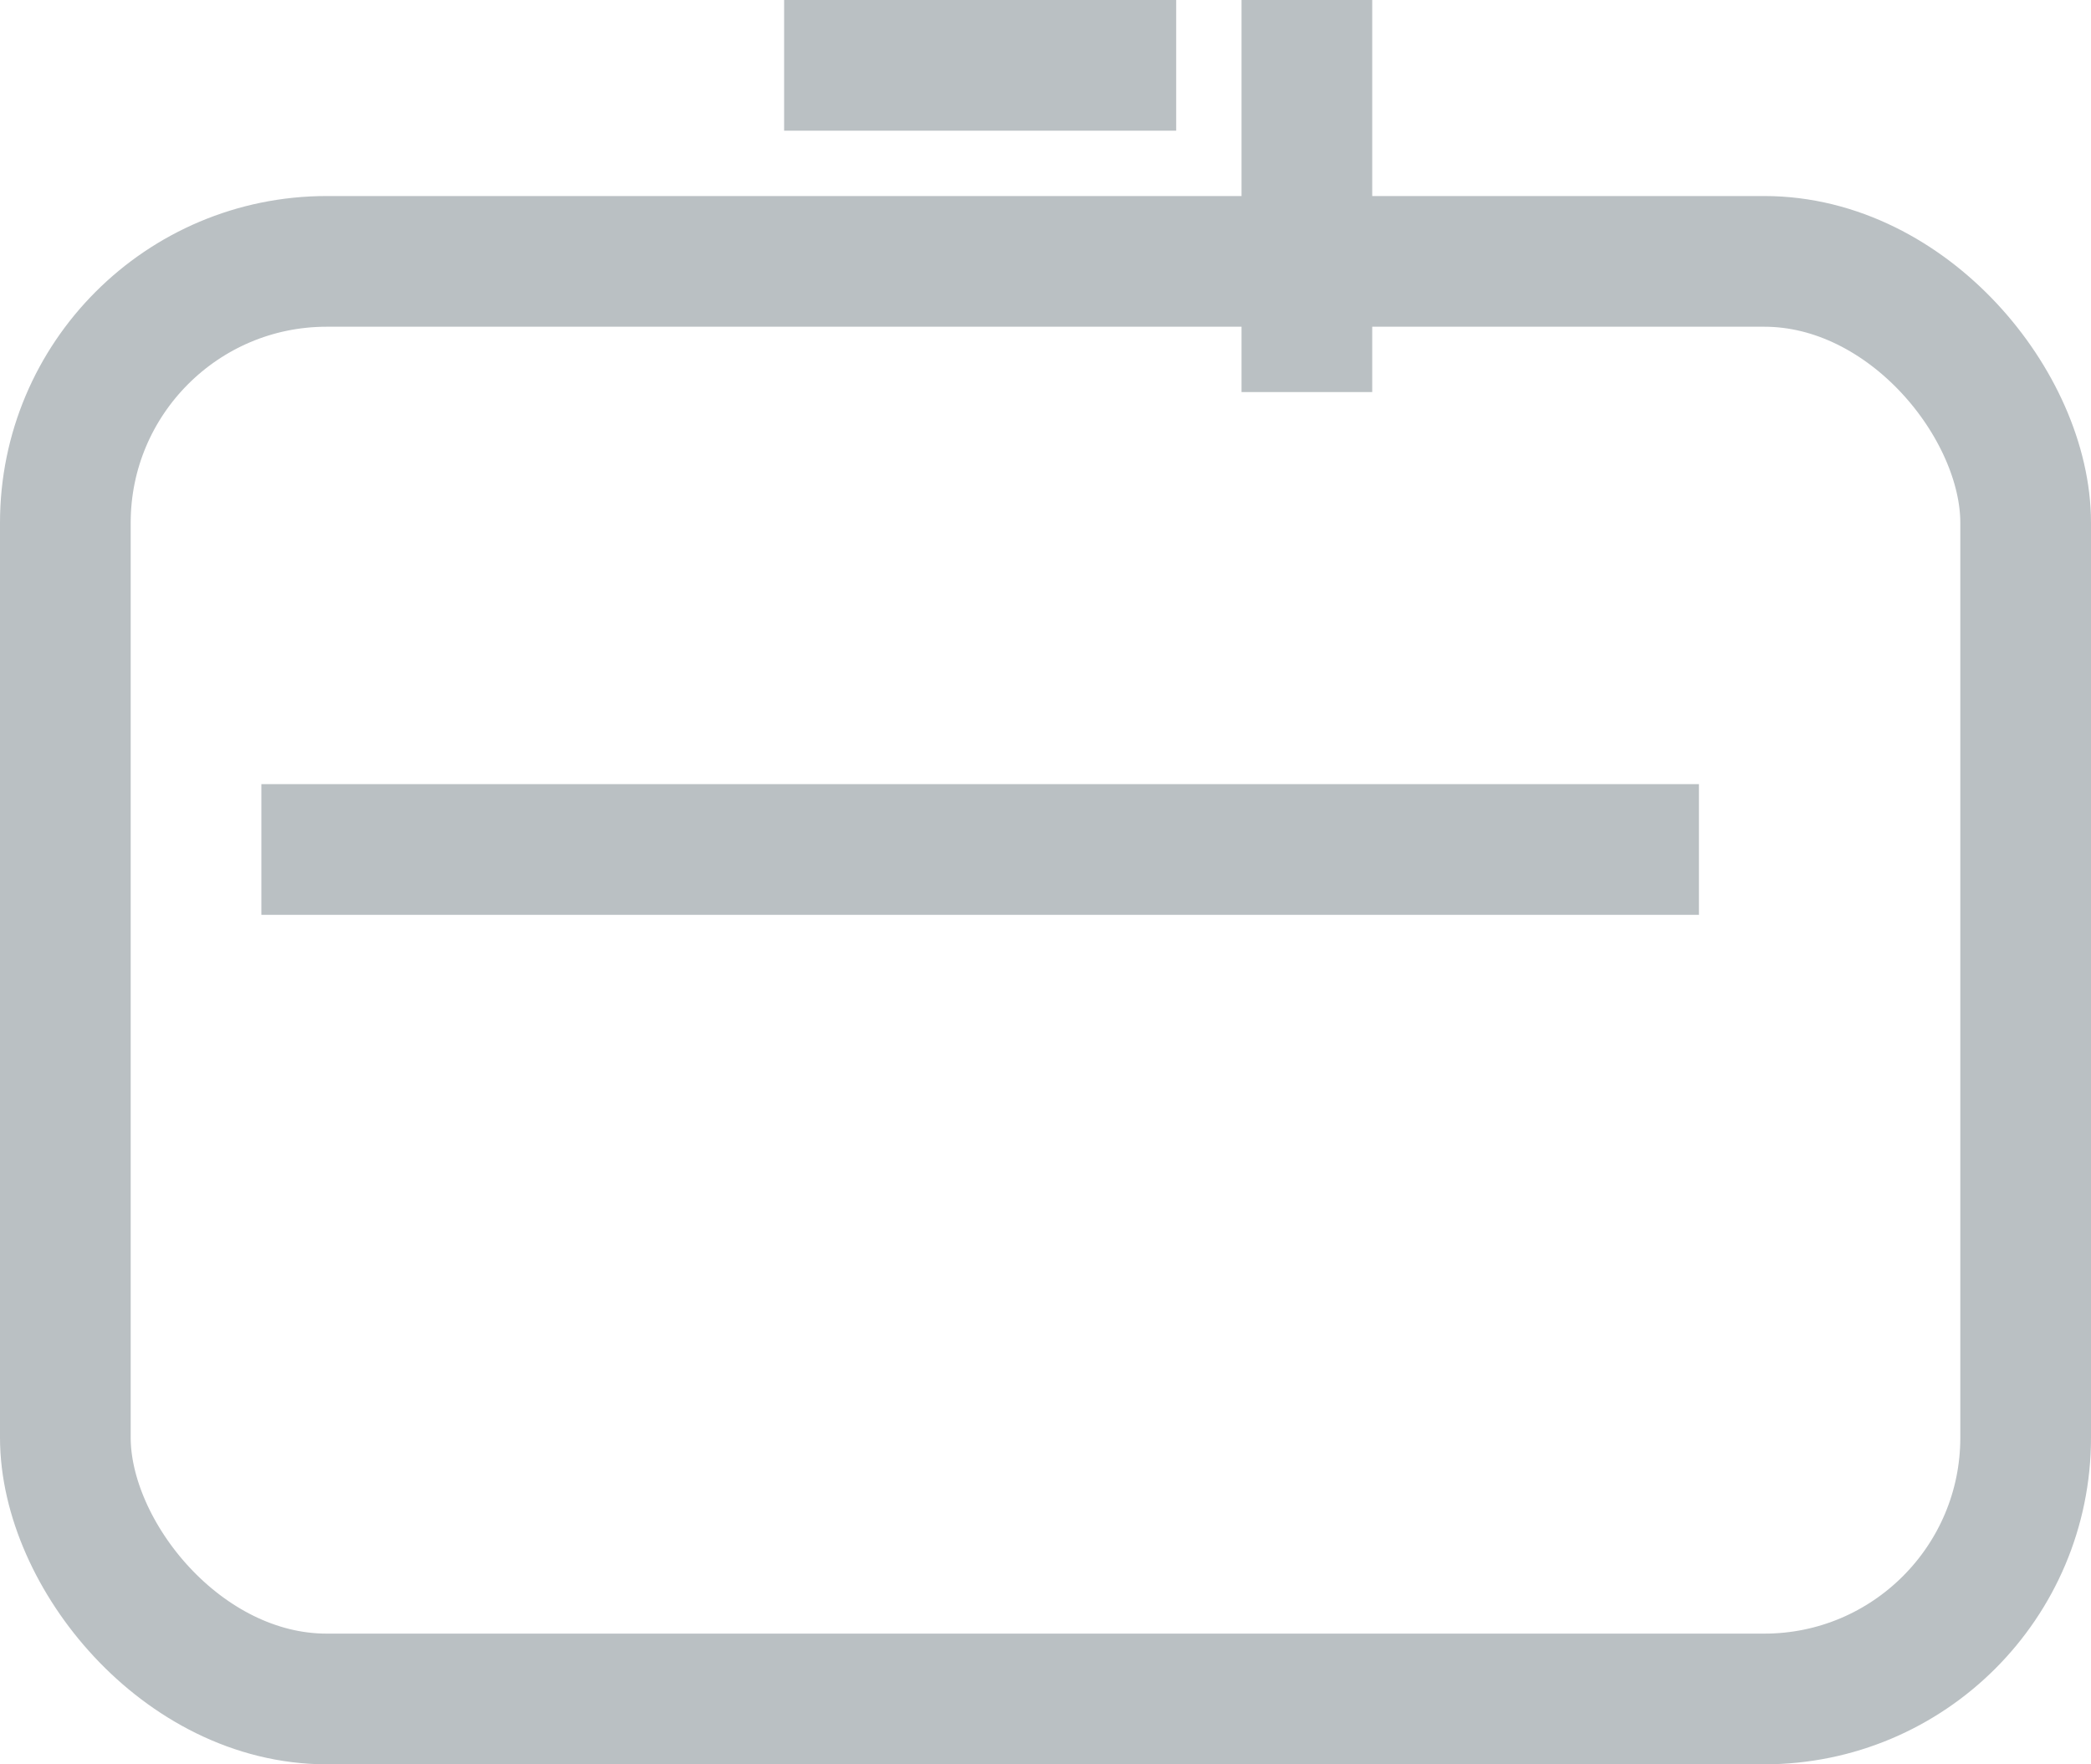 <svg xmlns="http://www.w3.org/2000/svg" xmlns:xlink="http://www.w3.org/1999/xlink" preserveAspectRatio="xMidYMid" width="16" height="13.5" viewBox="0 0 16 13.5">
  <g>
    <path d="M13.000,6.000 L13.000,7.000 L2.000,7.000 L2.000,6.000 L13.000,6.000 Z" fill="#bac0c3"/>
    <rect x="0.5" y="2" width="15" height="11" rx="2" ry="2" stroke-linejoin="round" stroke="#bac0c3" stroke-width="1px" fill-opacity="0"/>
    <rect x="9.5" width="1" height="3" fill="#bac0c3"/>
    <path d="M9.000,0.000 L9.000,1.000 L6.000,1.000 L6.000,0.000 L9.000,0.000 Z" fill="#bac0c3"/>
  </g>
</svg>
